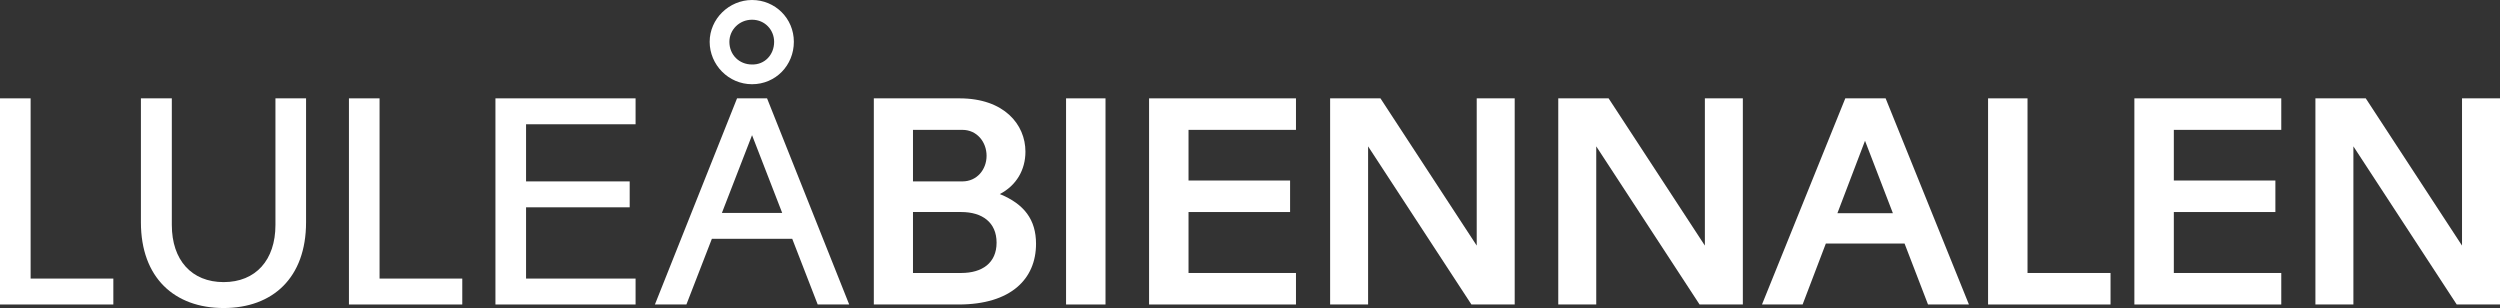 <svg width="349" height="43" viewBox="0 0 349 43" fill="none" xmlns="http://www.w3.org/2000/svg">
<rect x="0" y="0" width="349" height="43" fill="#333333" stroke="none"/>
<g clip-path="url(#clip0_76_361)">
<path d="M4.274 38.889V13.73H0V42.507H15.822V38.889H4.274Z" fill="white"/>
<path d="M31.219 43C38.082 43 42.726 38.766 42.726 31.037V13.73H38.452V31.407C38.452 36.299 35.698 39.382 31.219 39.382C26.739 39.382 23.986 36.299 23.986 31.407V13.73H19.671V31.037C19.671 38.766 24.356 43 31.219 43Z" fill="white"/>
<path d="M52.986 38.889V13.73H48.712V42.507H64.534V38.889H52.986Z" fill="white"/>
<path d="M88.726 17.348V13.73H69.164V42.507H88.726V38.889H73.438V28.941H87.904V25.323H73.438V17.348H88.726Z" fill="white"/>
<path d="M114.151 42.507H118.548L107.082 13.73H102.891L91.425 42.507H95.822L104.986 18.869L114.151 42.507ZM104.986 9.003C103.178 9.003 101.822 7.646 101.822 5.837C101.822 4.193 103.178 2.754 104.986 2.754C106.795 2.754 108.069 4.193 108.069 5.837C108.069 7.646 106.754 9.044 104.986 9.003ZM104.986 11.757C108.274 11.757 110.822 9.126 110.822 5.837C110.822 2.549 108.192 0 104.986 0C101.781 0 99.069 2.631 99.069 5.837C99.069 9.044 101.699 11.757 104.986 11.757ZM109.548 29.722H100.425L99.028 33.339H110.945L109.548 29.722Z" fill="white"/>
<path d="M134.192 38.108H127.452V29.599H134.192C137.11 29.599 139.123 31.037 139.123 33.874C139.123 36.71 137.11 38.108 134.192 38.108ZM127.452 18.129H134.356C136.37 18.129 137.726 19.814 137.726 21.747C137.726 23.679 136.37 25.323 134.356 25.323H127.452V18.129ZM139.575 27.091C141.877 25.899 143.151 23.72 143.151 21.171C143.151 17.389 140.192 13.73 133.945 13.73H121.986V42.507H133.822C141.137 42.507 144.63 38.93 144.63 34.038C144.63 30.667 142.986 28.488 139.575 27.091Z" fill="white"/>
<path d="M154.329 13.73H148.822V42.507H154.329V13.73Z" fill="white"/>
<path d="M180.918 18.129V13.73H160.411V42.507H180.918V38.108H165.918V29.599H180.096V25.2H165.918V18.129H180.918Z" fill="white"/>
<path d="M206.15 13.73V34.285L192.712 13.73H185.685V42.507H190.986V20.431L205.411 42.507H211.452V13.73H206.15Z" fill="white"/>
<path d="M238 13.73V34.285L224.562 13.73H217.534V42.507H222.836V20.431L237.26 42.507H243.301V13.73H238Z" fill="white"/>
<path d="M269.151 42.507H274.863L263.233 13.73H257.603L245.973 42.507H251.644L260.356 19.65L269.151 42.507ZM264.589 29.763H256.164L254.562 33.997H266.233L264.589 29.763Z" fill="white"/>
<path d="M283.041 38.108V13.73H277.534V42.507H294.63V38.108H283.041Z" fill="white"/>
<path d="M318.466 18.129V13.73H297.959V42.507H318.466V38.108H303.466V29.599H317.644V25.2H303.466V18.129H318.466Z" fill="white"/>
<path d="M343.698 13.73V34.285L330.26 13.73H323.232V42.507H328.534V20.431L342.958 42.507H349V13.73H343.698Z" fill="white"/>
</g>
<defs>
<clipPath id="clip0_76_361">
<rect width="349" height="43" fill="white"/>
</clipPath>
</defs>
</svg>
